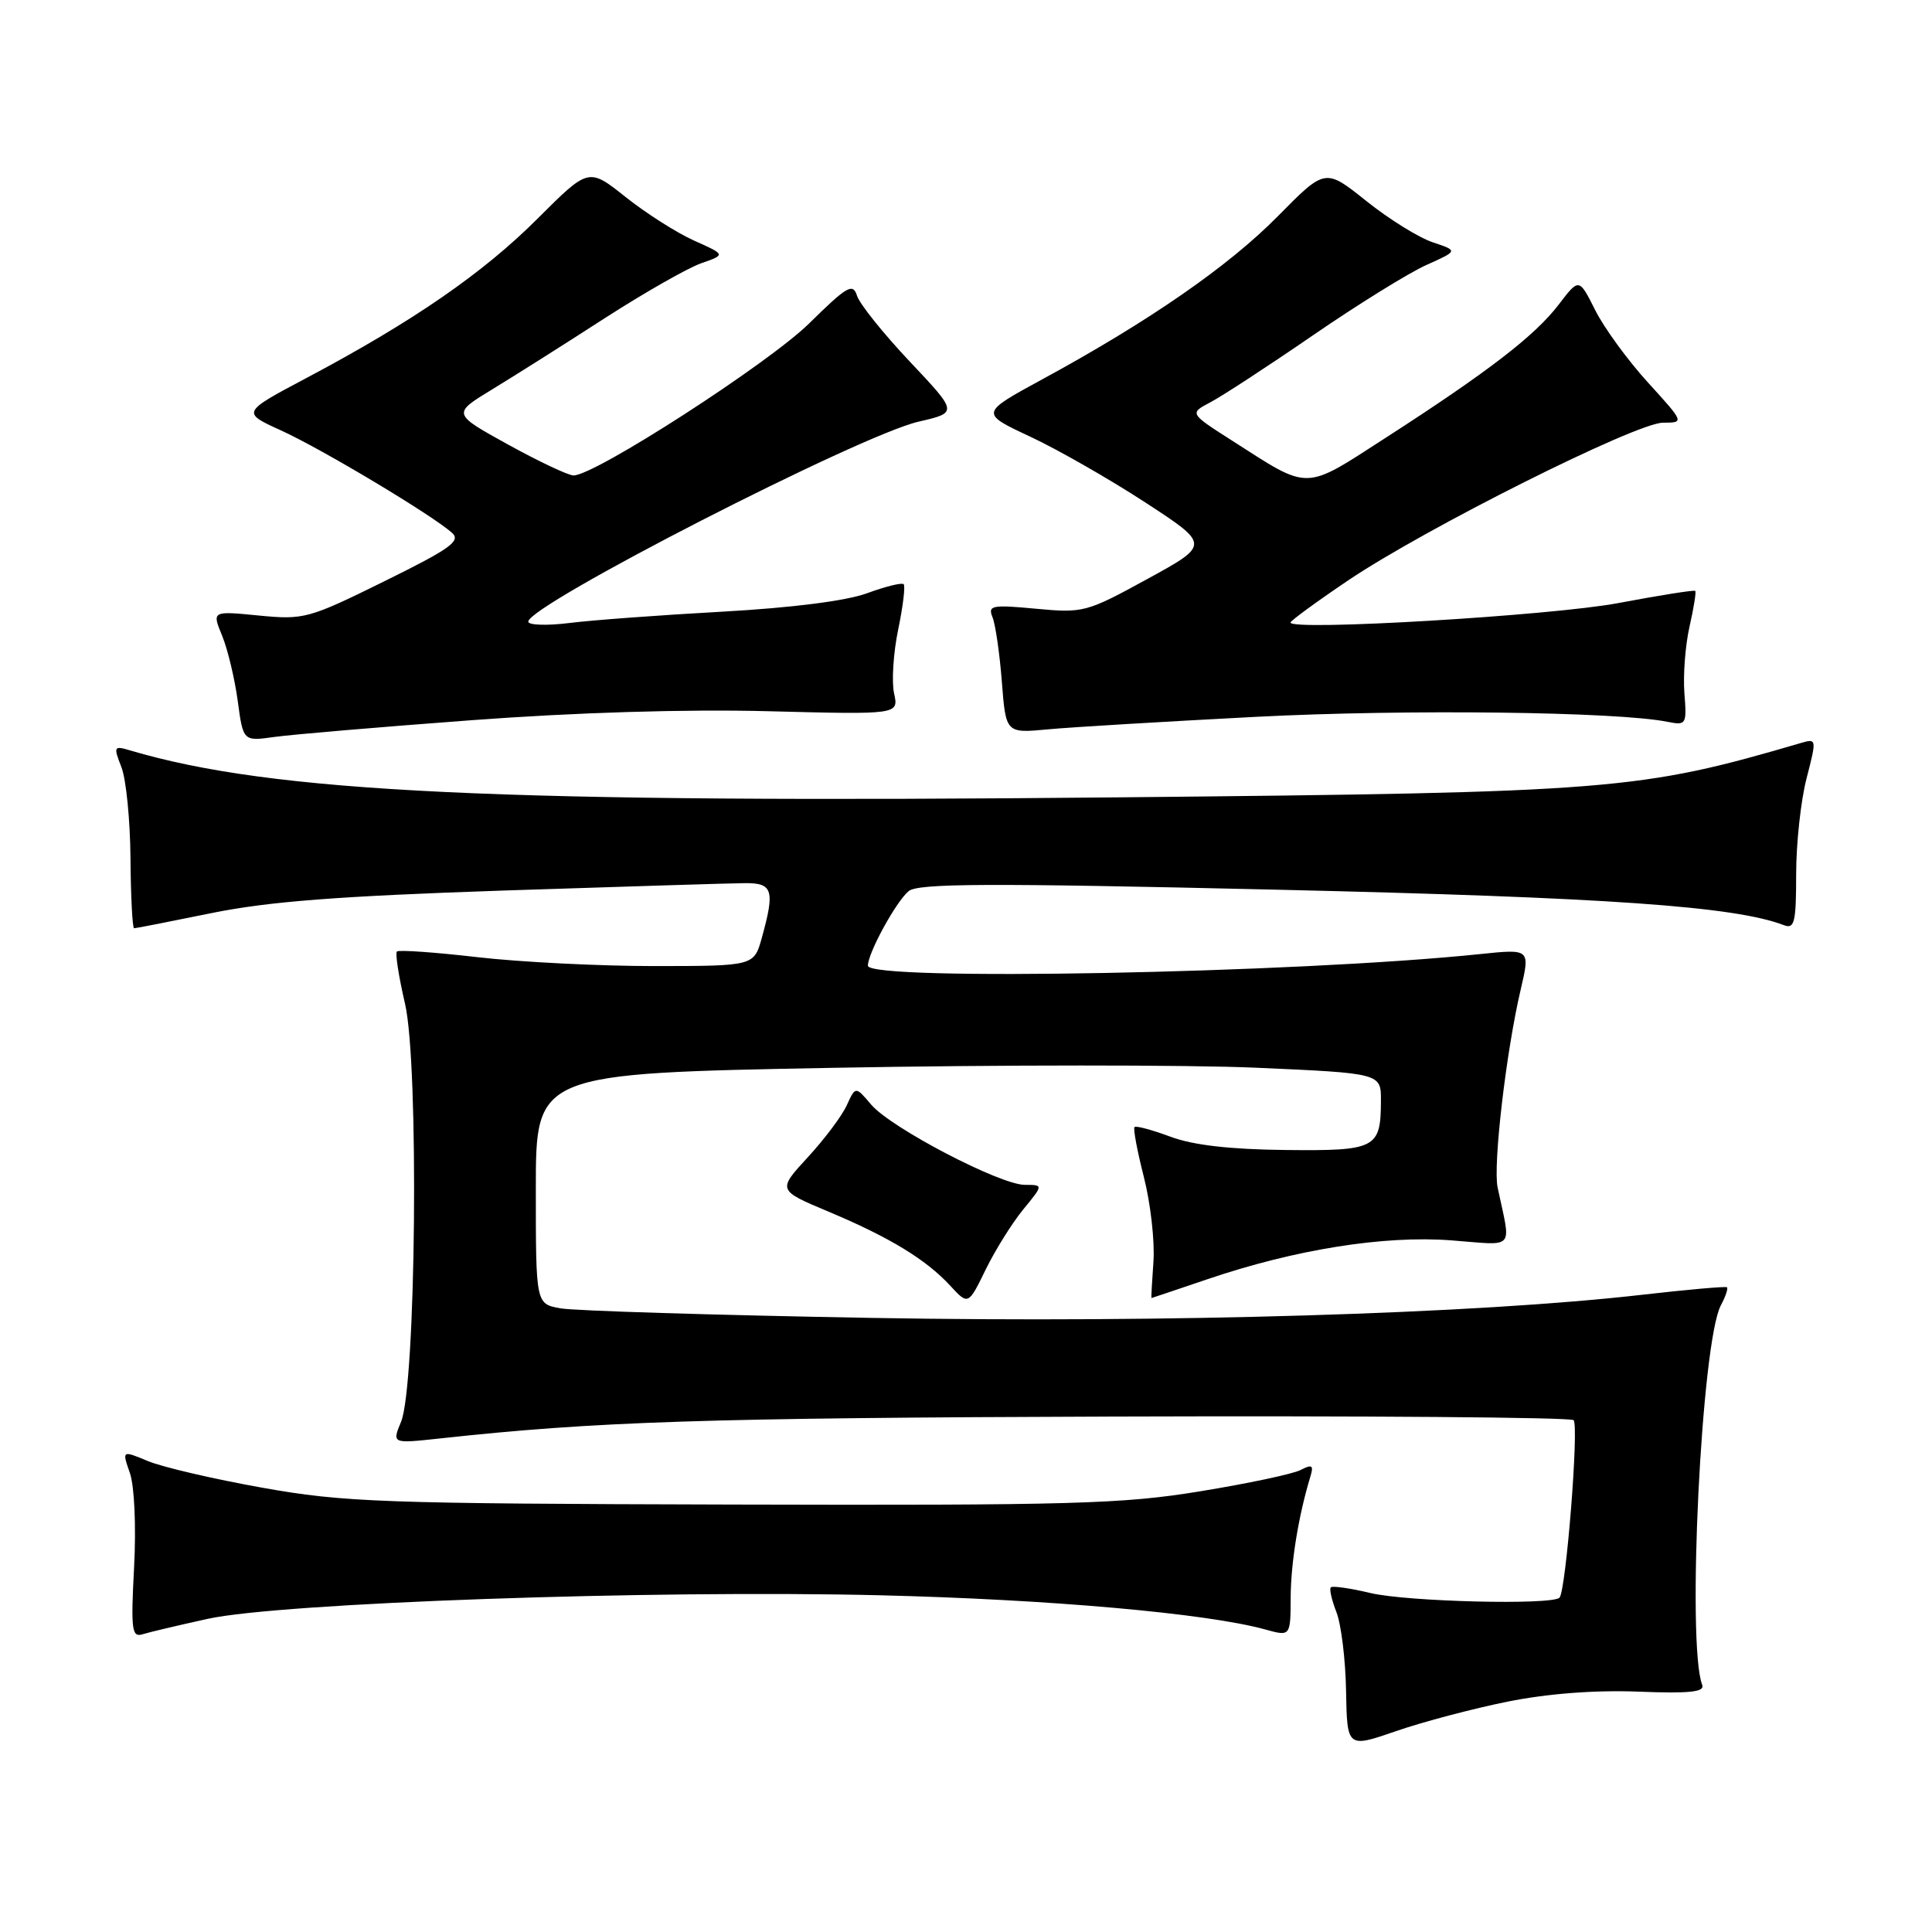 <?xml version="1.0" encoding="UTF-8" standalone="no"?>
<!DOCTYPE svg PUBLIC "-//W3C//DTD SVG 1.1//EN" "http://www.w3.org/Graphics/SVG/1.1/DTD/svg11.dtd" >
<svg xmlns="http://www.w3.org/2000/svg" xmlns:xlink="http://www.w3.org/1999/xlink" version="1.1" viewBox="0 0 256 256">
 <g >
 <path fill="currentColor"
d=" M 199.79 225.47 C 205.08 224.41 211.32 223.93 217.05 224.15 C 223.88 224.42 225.91 224.20 225.55 223.26 C 223.48 217.88 225.45 177.77 228.02 172.97 C 228.65 171.79 229.01 170.71 228.83 170.57 C 228.65 170.43 223.65 170.87 217.71 171.55 C 195.68 174.09 154.64 175.32 115.55 174.63 C 94.62 174.26 76.04 173.69 74.25 173.36 C 71.00 172.77 71.00 172.77 71.00 157.50 C 71.00 142.23 71.00 142.23 110.47 141.49 C 132.17 141.09 157.37 141.08 166.47 141.48 C 183.00 142.21 183.00 142.21 182.98 145.86 C 182.96 152.19 182.34 152.51 170.29 152.38 C 162.99 152.30 158.08 151.74 155.09 150.62 C 152.67 149.72 150.53 149.14 150.33 149.34 C 150.13 149.54 150.69 152.52 151.57 155.97 C 152.45 159.42 153.02 164.44 152.84 167.12 C 152.65 169.80 152.53 172.00 152.57 172.00 C 152.62 172.00 155.96 170.87 160.00 169.50 C 171.60 165.56 183.37 163.68 192.26 164.35 C 200.95 165.01 200.23 165.83 198.44 157.34 C 197.82 154.37 199.56 139.39 201.50 131.12 C 202.76 125.73 202.76 125.73 196.13 126.42 C 171.73 128.96 115.00 130.04 115.00 127.96 C 115.00 126.28 118.72 119.48 120.40 118.08 C 121.66 117.04 130.89 117.00 169.23 117.89 C 213.05 118.91 229.85 120.09 236.38 122.59 C 237.78 123.13 238.00 122.23 238.00 115.82 C 238.00 111.76 238.62 106.05 239.38 103.13 C 240.73 97.91 240.72 97.84 238.63 98.45 C 217.23 104.72 213.63 105.01 148.50 105.65 C 65.98 106.46 36.16 105.04 17.23 99.43 C 15.08 98.79 15.02 98.91 16.08 101.63 C 16.71 103.21 17.25 108.66 17.29 113.75 C 17.33 118.84 17.55 123.00 17.77 123.00 C 18.00 123.00 22.64 122.09 28.08 120.98 C 35.61 119.45 44.86 118.74 66.74 118.00 C 82.56 117.48 96.96 117.03 98.75 117.02 C 102.40 117.00 102.69 117.97 100.95 124.25 C 99.91 128.00 99.91 128.00 86.70 128.01 C 79.44 128.01 68.89 127.48 63.26 126.83 C 57.63 126.18 52.83 125.84 52.59 126.08 C 52.35 126.32 52.84 129.43 53.67 133.01 C 55.53 141.02 55.13 183.61 53.14 188.40 C 51.94 191.29 51.94 191.29 58.22 190.61 C 79.07 188.34 93.23 187.88 147.52 187.70 C 180.69 187.59 208.13 187.80 208.51 188.18 C 209.24 188.91 207.50 210.83 206.64 211.70 C 205.63 212.71 186.46 212.24 181.62 211.09 C 178.93 210.45 176.56 210.11 176.34 210.33 C 176.12 210.54 176.46 212.02 177.08 213.61 C 177.71 215.20 178.29 219.90 178.36 224.06 C 178.50 231.62 178.50 231.62 185.00 229.38 C 188.57 228.14 195.23 226.39 199.79 225.47 Z  M 27.50 214.51 C 37.15 212.38 86.45 210.65 116.50 211.38 C 138.98 211.92 159.90 213.77 167.64 215.91 C 171.00 216.84 171.00 216.84 171.02 211.67 C 171.05 207.04 172.05 200.86 173.63 195.66 C 174.09 194.15 173.87 193.99 172.34 194.78 C 171.33 195.31 165.32 196.58 159.00 197.61 C 148.74 199.29 142.04 199.48 97.00 199.36 C 50.50 199.24 45.57 199.06 34.76 197.13 C 28.31 195.98 21.48 194.39 19.60 193.60 C 16.16 192.17 16.16 192.17 17.21 195.18 C 17.81 196.90 18.05 202.23 17.77 207.62 C 17.33 215.97 17.46 216.99 18.89 216.55 C 19.77 216.27 23.65 215.36 27.50 214.51 Z  M 135.59 160.25 C 138.26 157.00 138.26 157.00 135.80 157.00 C 132.51 157.00 118.03 149.44 115.43 146.36 C 113.36 143.92 113.36 143.92 112.20 146.46 C 111.57 147.85 109.24 150.96 107.03 153.35 C 103.02 157.71 103.02 157.71 109.76 160.54 C 117.86 163.94 122.68 166.87 125.90 170.35 C 128.30 172.95 128.30 172.95 130.61 168.22 C 131.88 165.63 134.12 162.04 135.59 160.25 Z  M 62.50 95.43 C 76.33 94.40 90.92 93.96 101.80 94.24 C 119.09 94.69 119.09 94.69 118.47 91.87 C 118.13 90.31 118.37 86.52 119.01 83.44 C 119.65 80.36 119.98 77.65 119.74 77.41 C 119.51 77.17 117.33 77.71 114.91 78.60 C 112.14 79.62 104.98 80.53 95.70 81.05 C 87.56 81.50 78.45 82.17 75.45 82.55 C 72.45 82.92 70.00 82.84 70.00 82.37 C 70.01 80.17 113.95 57.66 121.72 55.87 C 126.93 54.67 126.93 54.67 120.56 47.92 C 117.05 44.20 113.90 40.27 113.56 39.19 C 113.01 37.46 112.26 37.89 107.21 42.86 C 101.83 48.16 78.83 63.00 76.00 63.00 C 75.31 63.00 71.41 61.16 67.33 58.91 C 59.92 54.82 59.92 54.82 65.21 51.60 C 68.12 49.83 74.82 45.60 80.09 42.19 C 85.37 38.79 91.14 35.50 92.92 34.88 C 96.16 33.75 96.16 33.75 91.97 31.88 C 89.67 30.85 85.59 28.25 82.90 26.11 C 78.00 22.21 78.00 22.21 71.25 28.95 C 64.02 36.18 54.78 42.56 40.75 50.01 C 31.99 54.65 31.99 54.65 37.25 57.04 C 42.64 59.49 57.39 68.32 59.91 70.62 C 61.10 71.69 59.62 72.74 50.91 77.03 C 40.88 81.98 40.28 82.14 34.29 81.56 C 28.08 80.95 28.08 80.95 29.43 84.23 C 30.17 86.03 31.10 89.92 31.50 92.87 C 32.22 98.23 32.22 98.23 36.36 97.65 C 38.64 97.33 50.40 96.33 62.50 95.43 Z  M 166.50 94.98 C 186.37 93.96 214.23 94.30 220.93 95.64 C 223.44 96.14 223.52 96.02 223.19 91.83 C 223.01 89.45 223.31 85.49 223.87 83.03 C 224.43 80.57 224.77 78.44 224.63 78.30 C 224.49 78.15 219.90 78.88 214.44 79.91 C 205.57 81.58 171.00 83.63 171.00 82.49 C 171.00 82.26 174.42 79.75 178.60 76.93 C 188.81 70.04 216.80 56.02 220.35 56.01 C 223.20 56.00 223.20 56.00 218.35 50.67 C 215.68 47.74 212.54 43.43 211.37 41.09 C 209.23 36.83 209.23 36.83 206.55 40.34 C 203.41 44.46 197.24 49.22 183.70 57.95 C 172.65 65.08 173.68 65.06 163.25 58.38 C 157.60 54.77 157.60 54.77 160.39 53.30 C 161.92 52.50 168.05 48.50 174.00 44.41 C 179.94 40.33 186.70 36.14 189.01 35.11 C 193.21 33.23 193.21 33.23 189.86 32.11 C 188.01 31.50 184.05 29.04 181.05 26.64 C 175.60 22.28 175.60 22.28 169.32 28.65 C 162.79 35.28 152.21 42.60 138.11 50.26 C 129.86 54.75 129.86 54.75 136.49 57.85 C 140.13 59.55 146.99 63.47 151.73 66.56 C 160.34 72.17 160.34 72.17 152.03 76.72 C 143.98 81.13 143.54 81.25 137.27 80.66 C 131.42 80.11 130.88 80.22 131.51 81.78 C 131.90 82.73 132.46 86.58 132.75 90.33 C 133.28 97.17 133.28 97.17 138.89 96.64 C 141.98 96.35 154.40 95.61 166.50 94.98 Z "/>
</g>
</svg>